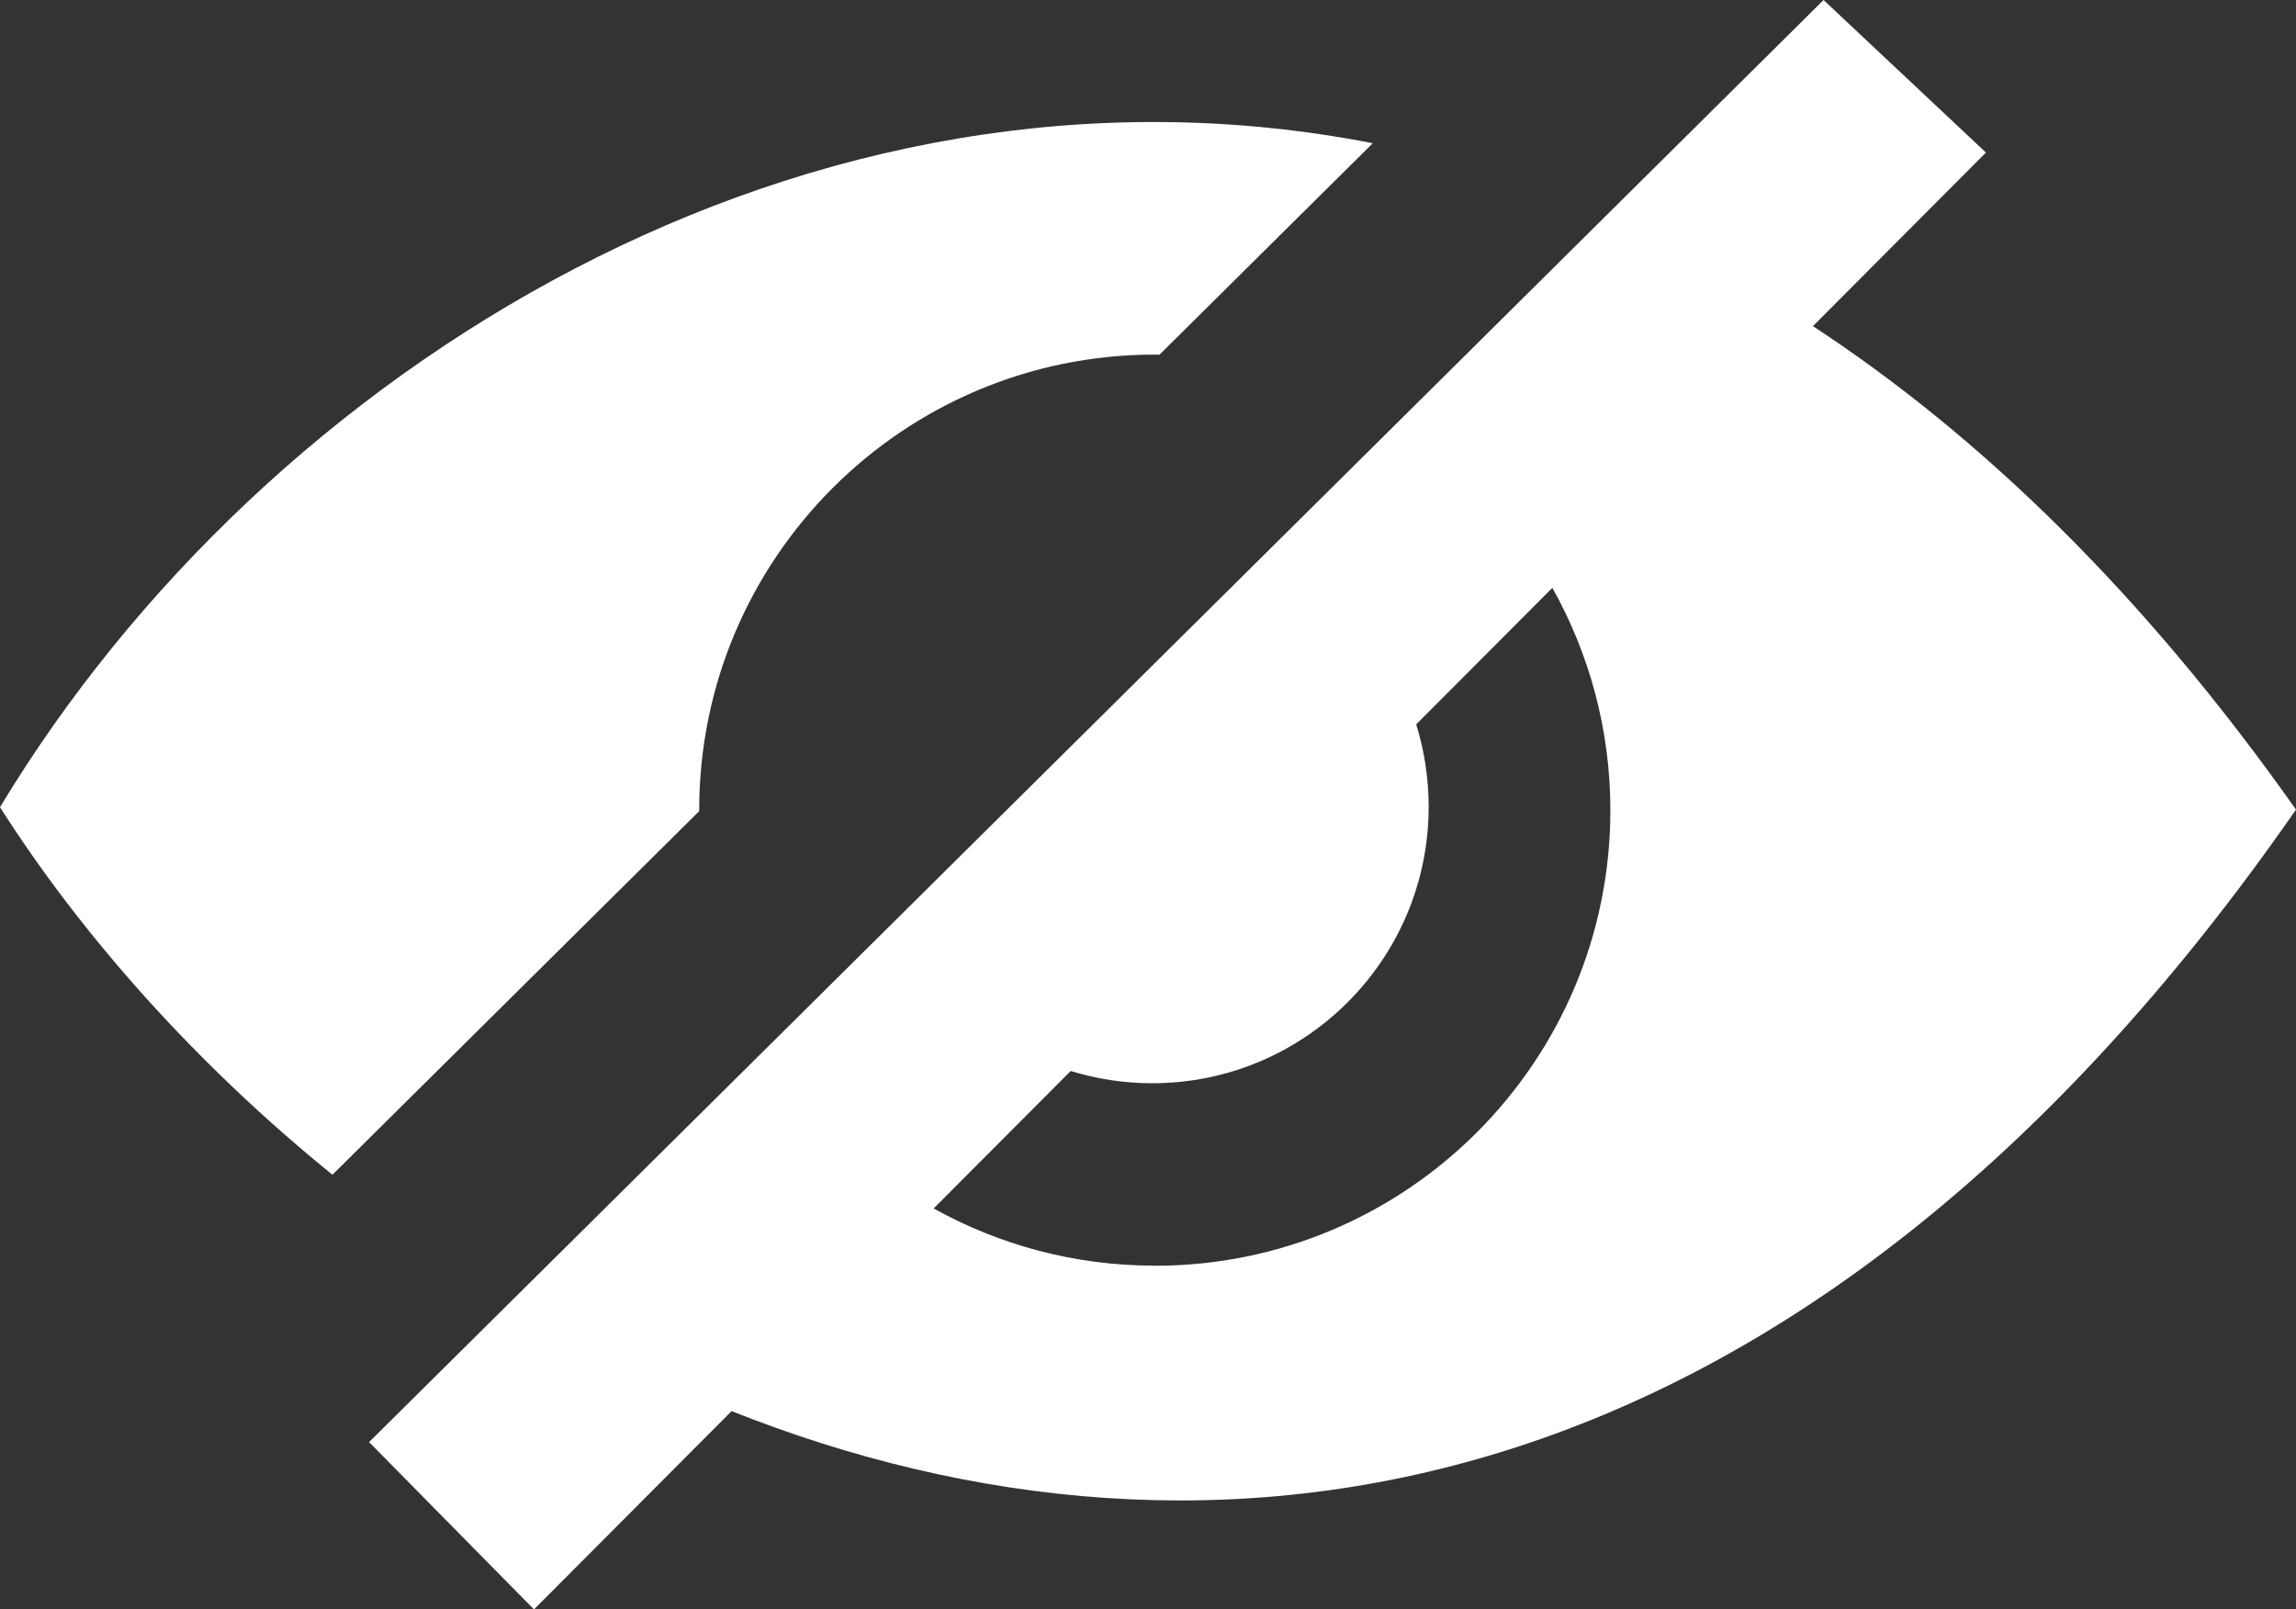 <?xml version="1.0" encoding="UTF-8"?>
<svg id="Layer_2" data-name="Layer 2" xmlns="http://www.w3.org/2000/svg" viewBox="0 0 226.81 158.99">
  <rect x="0" y="0" width="226.81" height="158.99" fill="#333333" stroke="none"/>
  <defs>
    <style>
      .fill-none {
        fill: none;
      }
      .eye-fill {
        fill: #FFFFFF;
      }
    </style>
  </defs>
  <g id="Layer_1-2" data-name="Layer 1">
    <g>
      <path class="fill-none" d="m139.89,71.56c.8,2.57,1.23,5.3,1.23,8.14,0,15.08-12.23,27.31-27.31,27.31-2.8,0-5.5-.42-8.05-1.21l-13.54,13.58c6.47,3.6,13.91,5.65,21.83,5.65,24.85,0,45-20.15,45-45,0-7.98-2.09-15.47-5.73-21.97l-13.45,13.49Z"/>
      <path class="eye-fill" d="m69.07,80.03c0-24.85,20.15-45,45-45,.16,0,.31.01.47.01l21.07-20.89C79.97,3.27,26.29,36.17,0,79.74c8.05,12.64,19.31,25.34,32.84,36.31l36.23-35.92s0-.06,0-.1Z"/>
      <path class="eye-fill" d="m179.09,32.22l17.09-17.15L180.14,0l-.02.02-21.43,21.25-20.78,20.61-12.99,12.88-36.15,35.84-13.07,12.96-25.18,24.96-14.06,13.94,1.33,1.35,14.96,15.18,19.52-19.59c46.8,18.61,105.09,11.76,154.54-59.42-15.02-21.3-31.16-36.91-47.72-47.76Zm-65.03,92.81c-7.93,0-15.37-2.06-21.83-5.65l13.54-13.58c2.54.78,5.25,1.21,8.05,1.21,15.08,0,27.31-12.23,27.31-27.31,0-2.83-.43-5.57-1.23-8.14l13.45-13.49c3.64,6.5,5.73,13.99,5.73,21.97,0,24.85-20.15,45-45,45Z"/>
    </g>
  </g>
</svg>